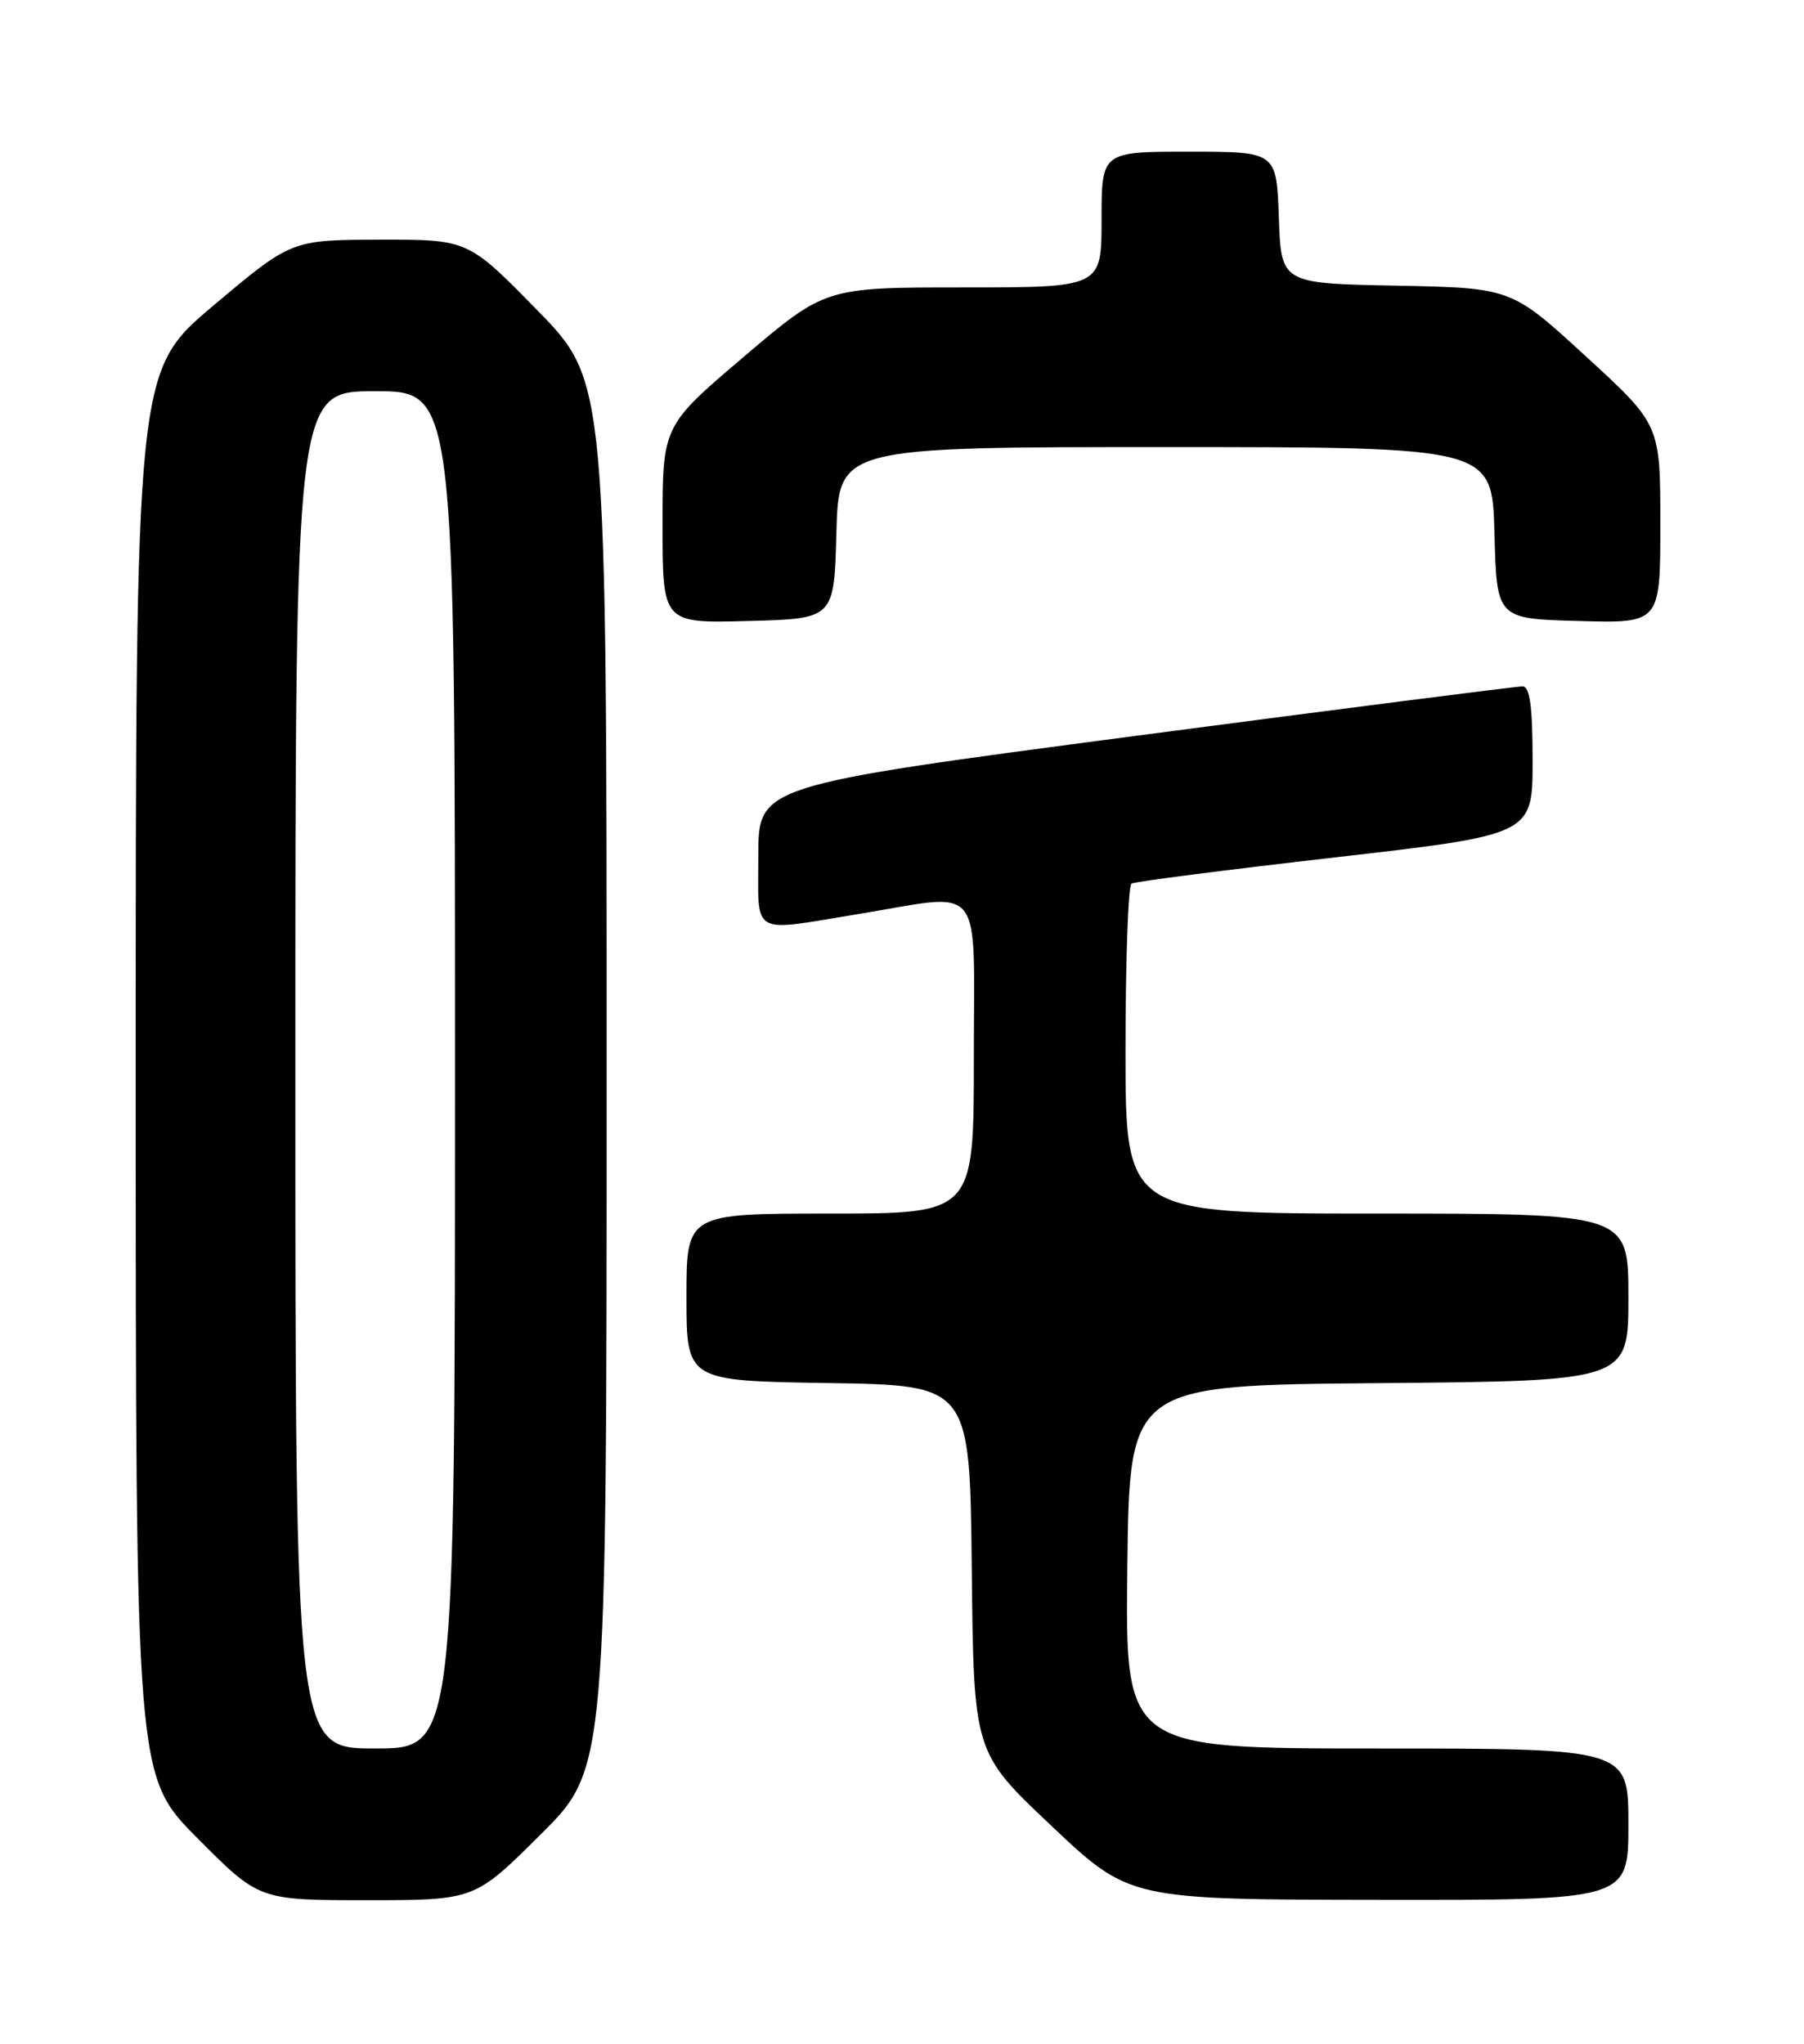 <?xml version="1.0" encoding="UTF-8" standalone="no"?>
<!DOCTYPE svg PUBLIC "-//W3C//DTD SVG 1.1//EN" "http://www.w3.org/Graphics/SVG/1.1/DTD/svg11.dtd" >
<svg xmlns="http://www.w3.org/2000/svg" xmlns:xlink="http://www.w3.org/1999/xlink" version="1.1" viewBox="0 0 226 256">
 <g >
 <path fill="currentColor"
d=" M 67.73 229.77 C 76.00 221.54 76.00 221.54 76.00 134.64 C 76.00 47.74 76.00 47.74 67.32 38.87 C 58.64 30.00 58.64 30.00 47.57 30.02 C 36.50 30.05 36.50 30.05 26.75 38.26 C 17.00 46.47 17.00 46.47 17.00 134.46 C 17.00 222.46 17.00 222.46 24.73 230.23 C 32.45 238.00 32.45 238.00 45.96 238.00 C 59.46 238.00 59.46 238.00 67.73 229.77 Z  M 204.00 228.50 C 204.00 219.00 204.00 219.00 172.48 219.00 C 140.96 219.00 140.96 219.00 141.23 196.25 C 141.50 173.50 141.50 173.50 172.75 173.24 C 204.00 172.97 204.00 172.97 204.00 162.49 C 204.00 152.00 204.00 152.00 172.50 152.00 C 141.00 152.00 141.00 152.00 141.00 131.56 C 141.00 120.32 141.34 110.92 141.75 110.67 C 142.16 110.42 153.64 108.95 167.25 107.39 C 192.00 104.55 192.00 104.55 192.00 95.27 C 192.00 88.54 191.66 85.99 190.75 85.97 C 190.06 85.96 168.24 88.75 142.25 92.17 C 95.00 98.40 95.00 98.40 95.00 107.20 C 95.00 117.38 93.88 116.72 107.50 114.49 C 123.51 111.86 122.00 109.98 122.00 132.50 C 122.00 152.00 122.00 152.00 104.00 152.00 C 86.00 152.00 86.00 152.00 86.00 162.48 C 86.00 172.95 86.00 172.95 103.75 173.23 C 121.50 173.50 121.50 173.50 121.74 196.50 C 121.98 219.50 121.98 219.50 131.74 228.71 C 141.50 237.92 141.50 237.92 172.75 237.96 C 204.00 238.00 204.00 238.00 204.00 228.50 Z  M 104.78 66.75 C 105.07 56.00 105.07 56.00 146.00 56.00 C 186.93 56.00 186.93 56.00 187.22 66.75 C 187.50 77.50 187.50 77.50 197.75 77.78 C 208.00 78.07 208.00 78.07 208.00 65.63 C 208.00 53.19 208.00 53.19 198.67 44.63 C 189.33 36.06 189.33 36.06 174.92 35.78 C 160.50 35.50 160.50 35.50 160.21 27.25 C 159.92 19.00 159.92 19.00 148.96 19.00 C 138.00 19.00 138.00 19.00 138.00 27.50 C 138.00 36.00 138.00 36.00 120.70 36.00 C 103.40 36.00 103.40 36.00 93.20 44.67 C 83.00 53.34 83.00 53.34 83.00 65.70 C 83.00 78.07 83.00 78.07 93.75 77.78 C 104.50 77.50 104.50 77.50 104.78 66.75 Z  M 37.00 134.00 C 37.00 49.00 37.00 49.00 47.00 49.00 C 57.00 49.00 57.00 49.00 57.00 134.00 C 57.00 219.00 57.00 219.00 47.00 219.00 C 37.00 219.00 37.00 219.00 37.00 134.00 Z "/>
</g>
</svg>
